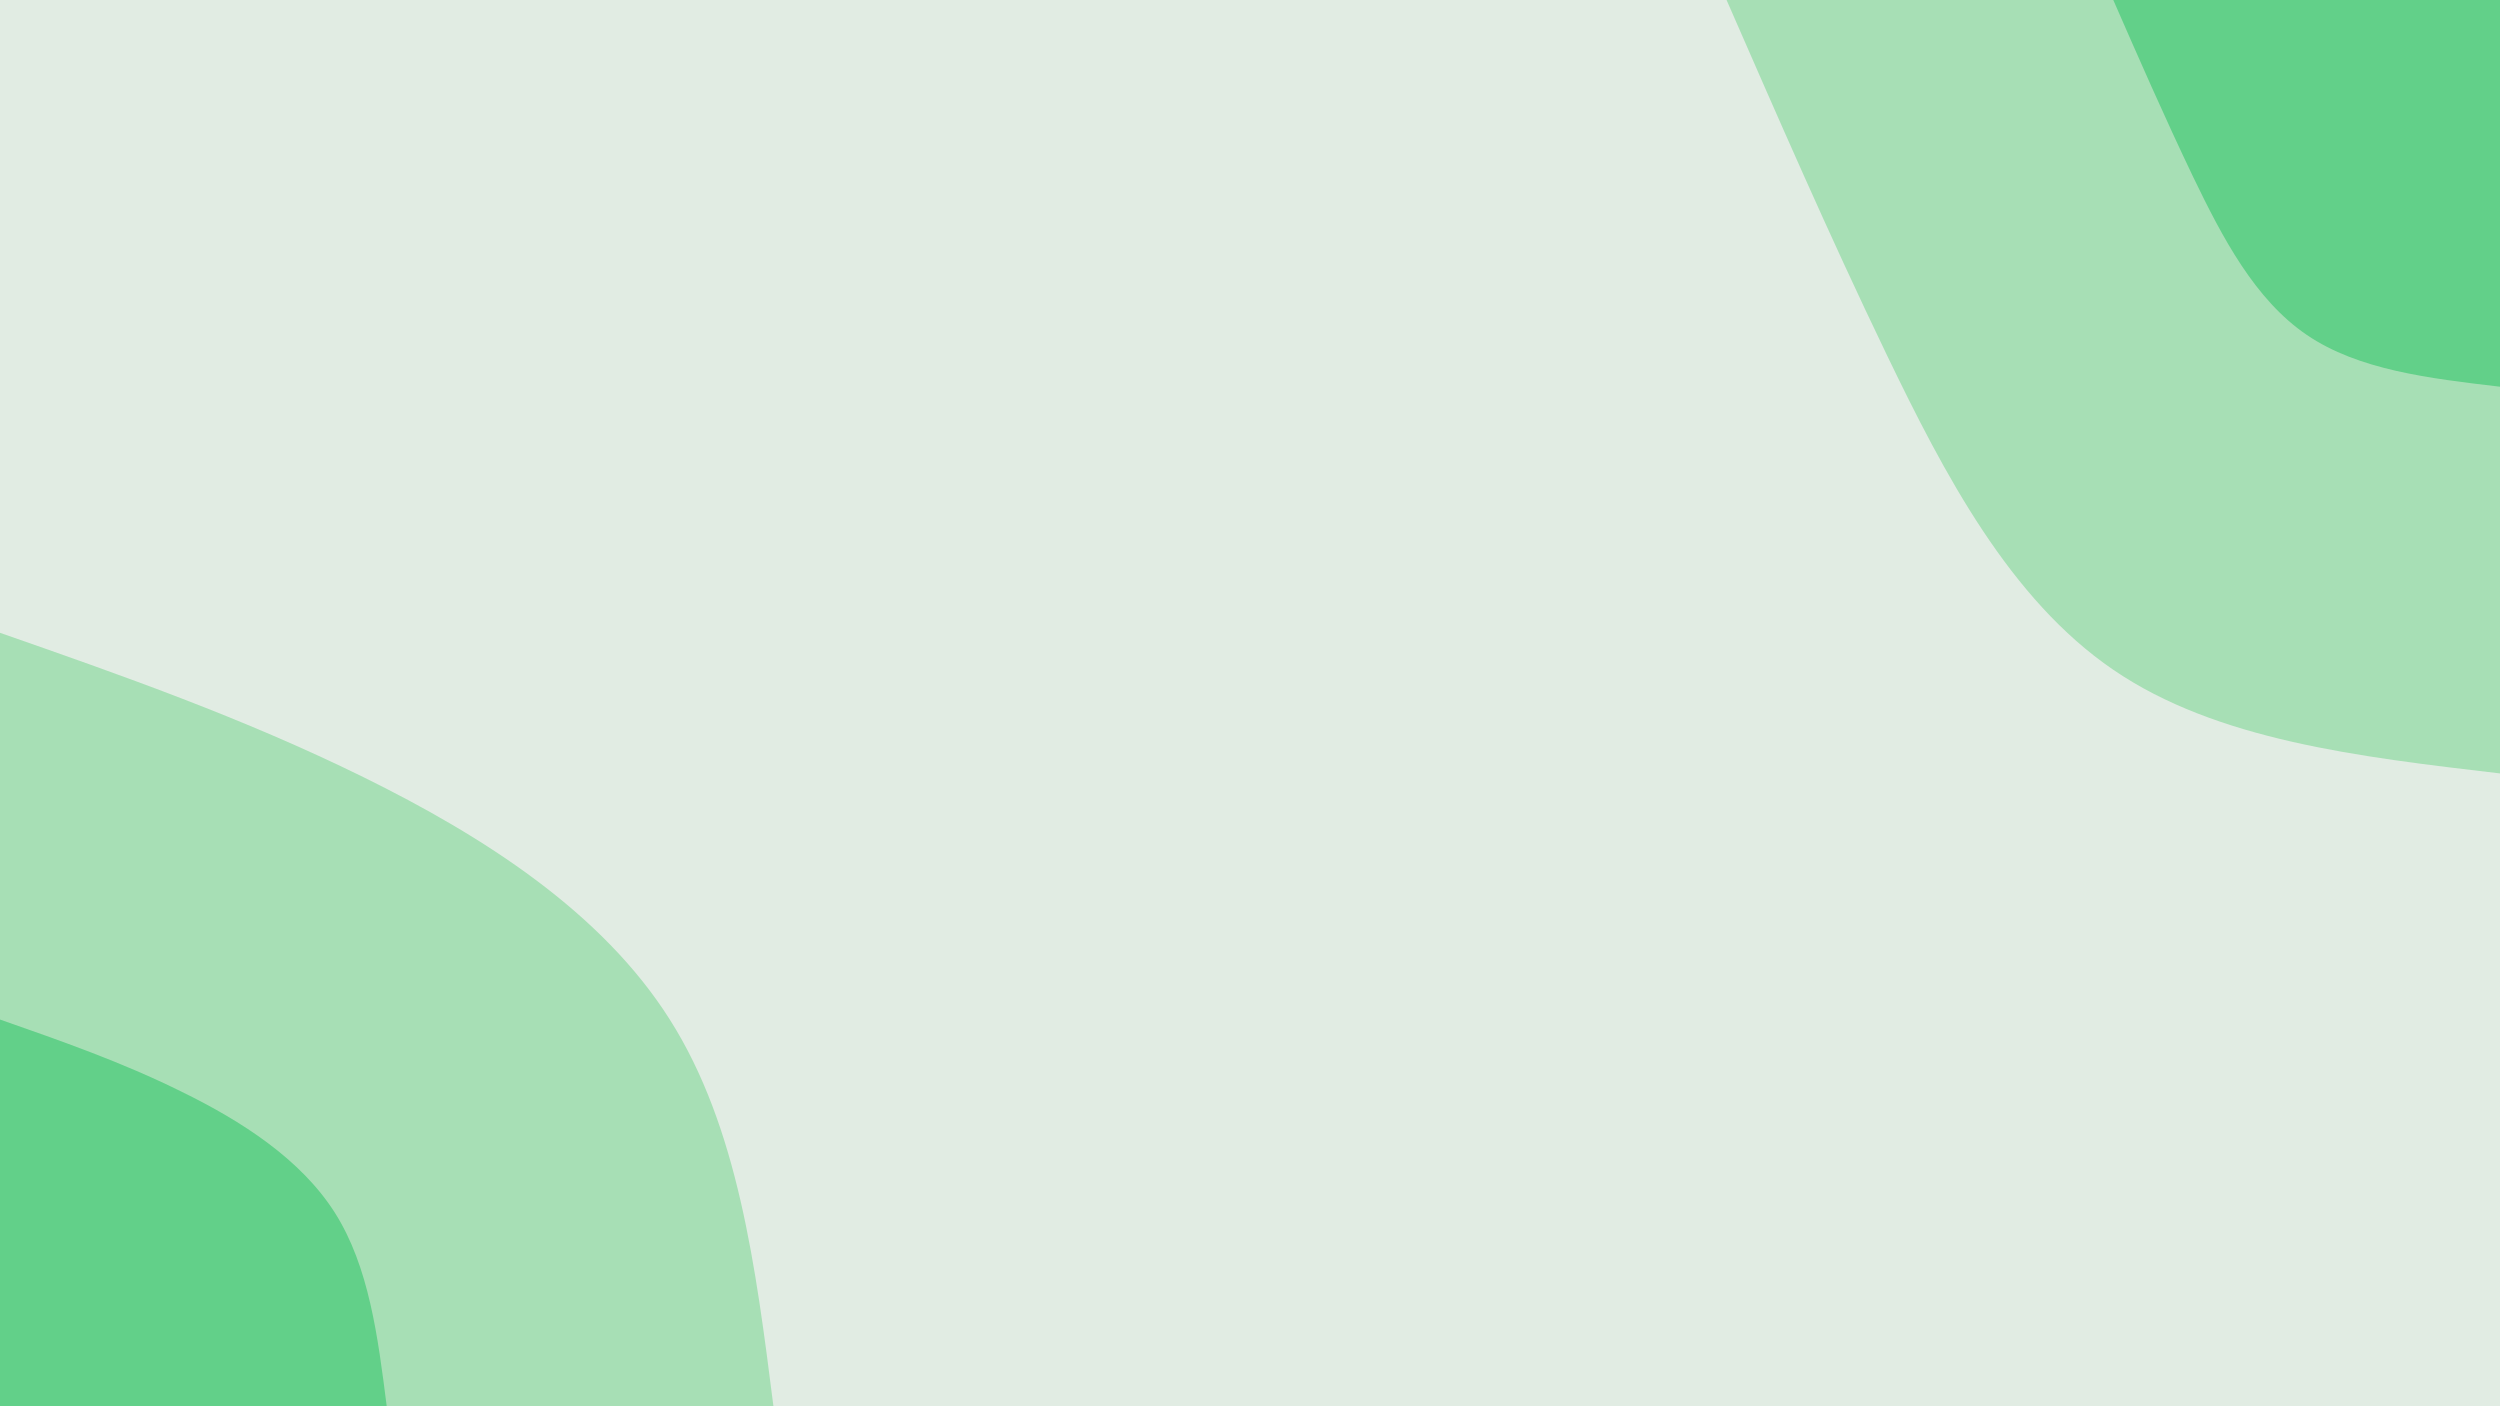 <svg id="visual" viewBox="0 0 960 540" width="960" height="540" xmlns="http://www.w3.org/2000/svg" xmlns:xlink="http://www.w3.org/1999/xlink" version="1.1"><rect x="0" y="0" width="960" height="540" fill="#e1ece3"></rect><defs><linearGradient id="grad1_0" x1="43.8%" y1="0%" x2="100%" y2="100%"><stop offset="14.444%" stop-color="#62d089" stop-opacity="1"></stop><stop offset="85.556%" stop-color="#62d089" stop-opacity="1"></stop></linearGradient></defs><defs><linearGradient id="grad1_1" x1="43.8%" y1="0%" x2="100%" y2="100%"><stop offset="14.444%" stop-color="#62d089" stop-opacity="1"></stop><stop offset="85.556%" stop-color="#e1ece3" stop-opacity="1"></stop></linearGradient></defs><defs><linearGradient id="grad2_0" x1="0%" y1="0%" x2="56.3%" y2="100%"><stop offset="14.444%" stop-color="#62d089" stop-opacity="1"></stop><stop offset="85.556%" stop-color="#62d089" stop-opacity="1"></stop></linearGradient></defs><defs><linearGradient id="grad2_1" x1="0%" y1="0%" x2="56.3%" y2="100%"><stop offset="14.444%" stop-color="#e1ece3" stop-opacity="1"></stop><stop offset="85.556%" stop-color="#62d089" stop-opacity="1"></stop></linearGradient></defs><g transform="translate(960, 0)"><path d="M0 297C-54.4 290.6 -108.8 284.3 -148.5 257.2C-188.2 230.1 -213.3 182.3 -235.6 136C-257.9 89.7 -277.4 44.8 -297 0L0 0Z" fill="#a7dfb5"></path><path d="M0 148.5C-27.2 145.3 -54.4 142.1 -74.2 128.6C-94.1 115.1 -106.6 91.2 -117.8 68C-128.9 44.8 -138.7 22.4 -148.5 0L0 0Z" fill="#62d089"></path></g><g transform="translate(0, 540)"><path d="M0 -297C46.7 -280.7 93.4 -264.3 139.5 -241.6C185.6 -218.9 231.1 -189.8 257.2 -148.5C283.4 -107.2 290.2 -53.6 297 0L0 0Z" fill="#a7dfb5"></path><path d="M0 -148.5C23.4 -140.3 46.7 -132.2 69.7 -120.8C92.8 -109.5 115.5 -94.9 128.6 -74.3C141.7 -53.6 145.1 -26.8 148.5 0L0 0Z" fill="#62d089"></path></g></svg>